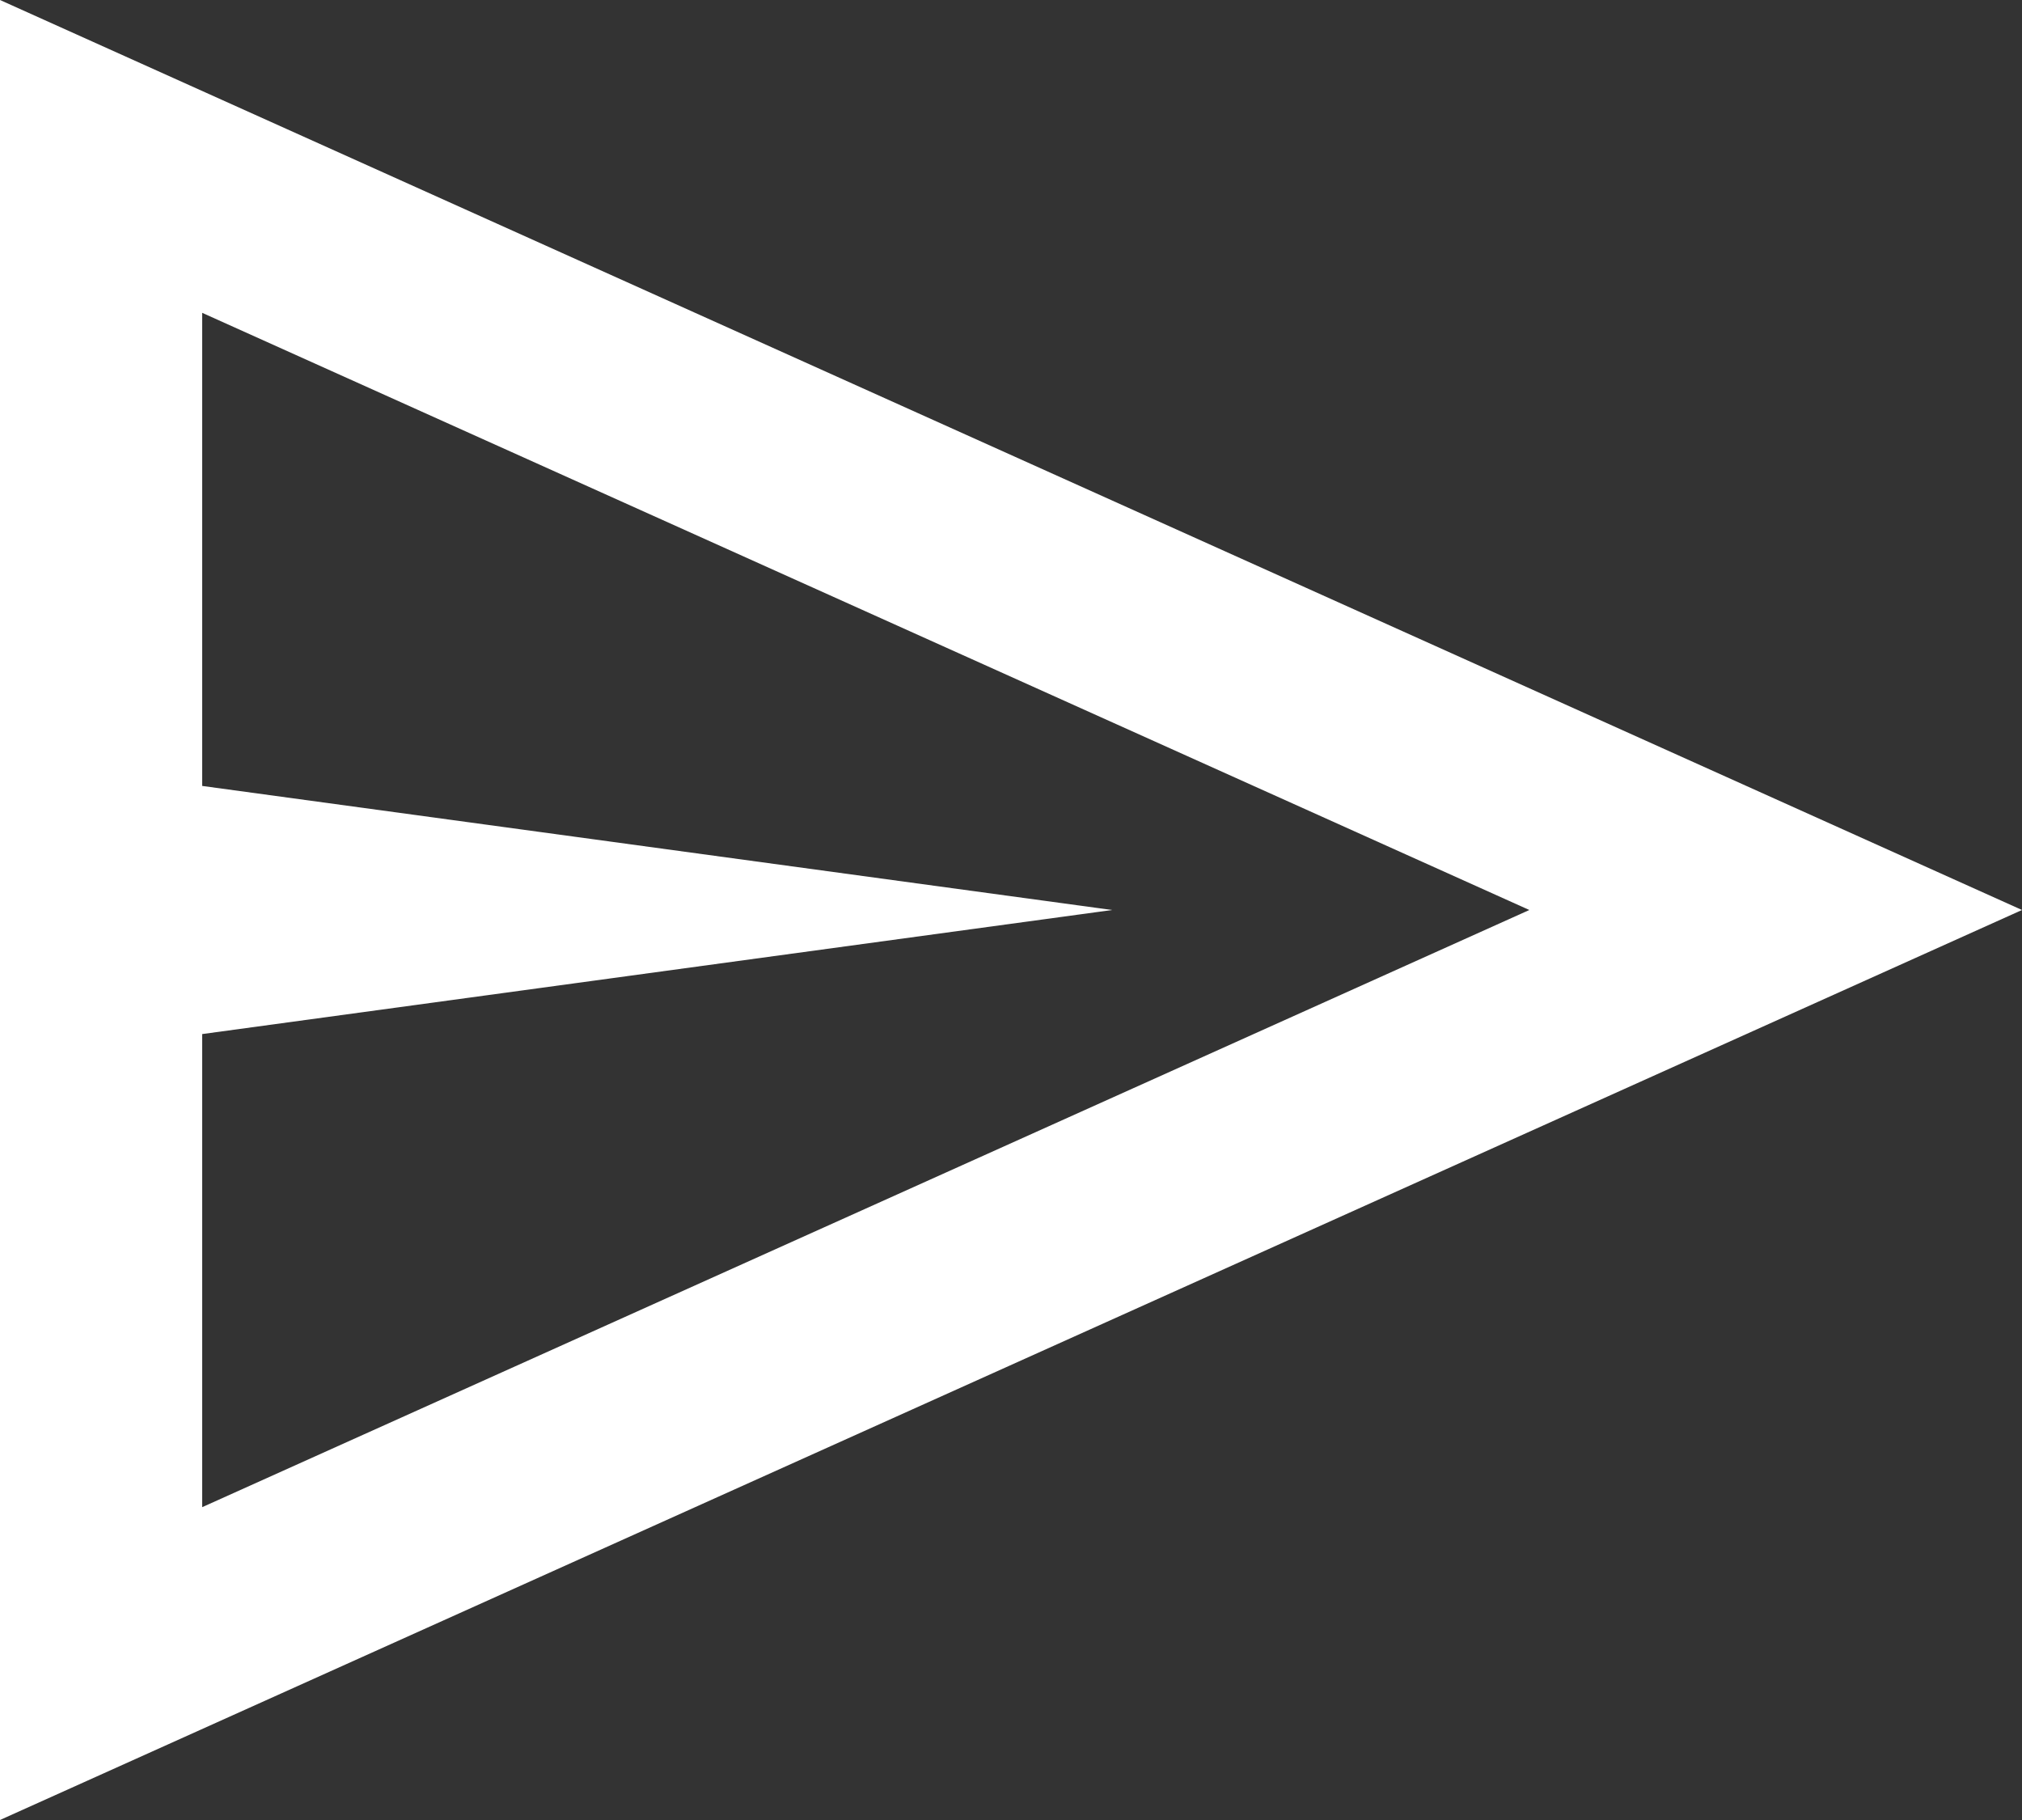 <svg width="20" height="18" viewBox="0 0 20 18" fill="none" xmlns="http://www.w3.org/2000/svg">
<rect x="0" y="0" width="20" height="18" fill="#333333" stroke="none"/>
<path d="M0 0V18L20 9L0 0ZM2 3.094L15.127 9L2 14.906V10.227L11 9L2 7.773V3.094Z" fill="white"/>
</svg>
